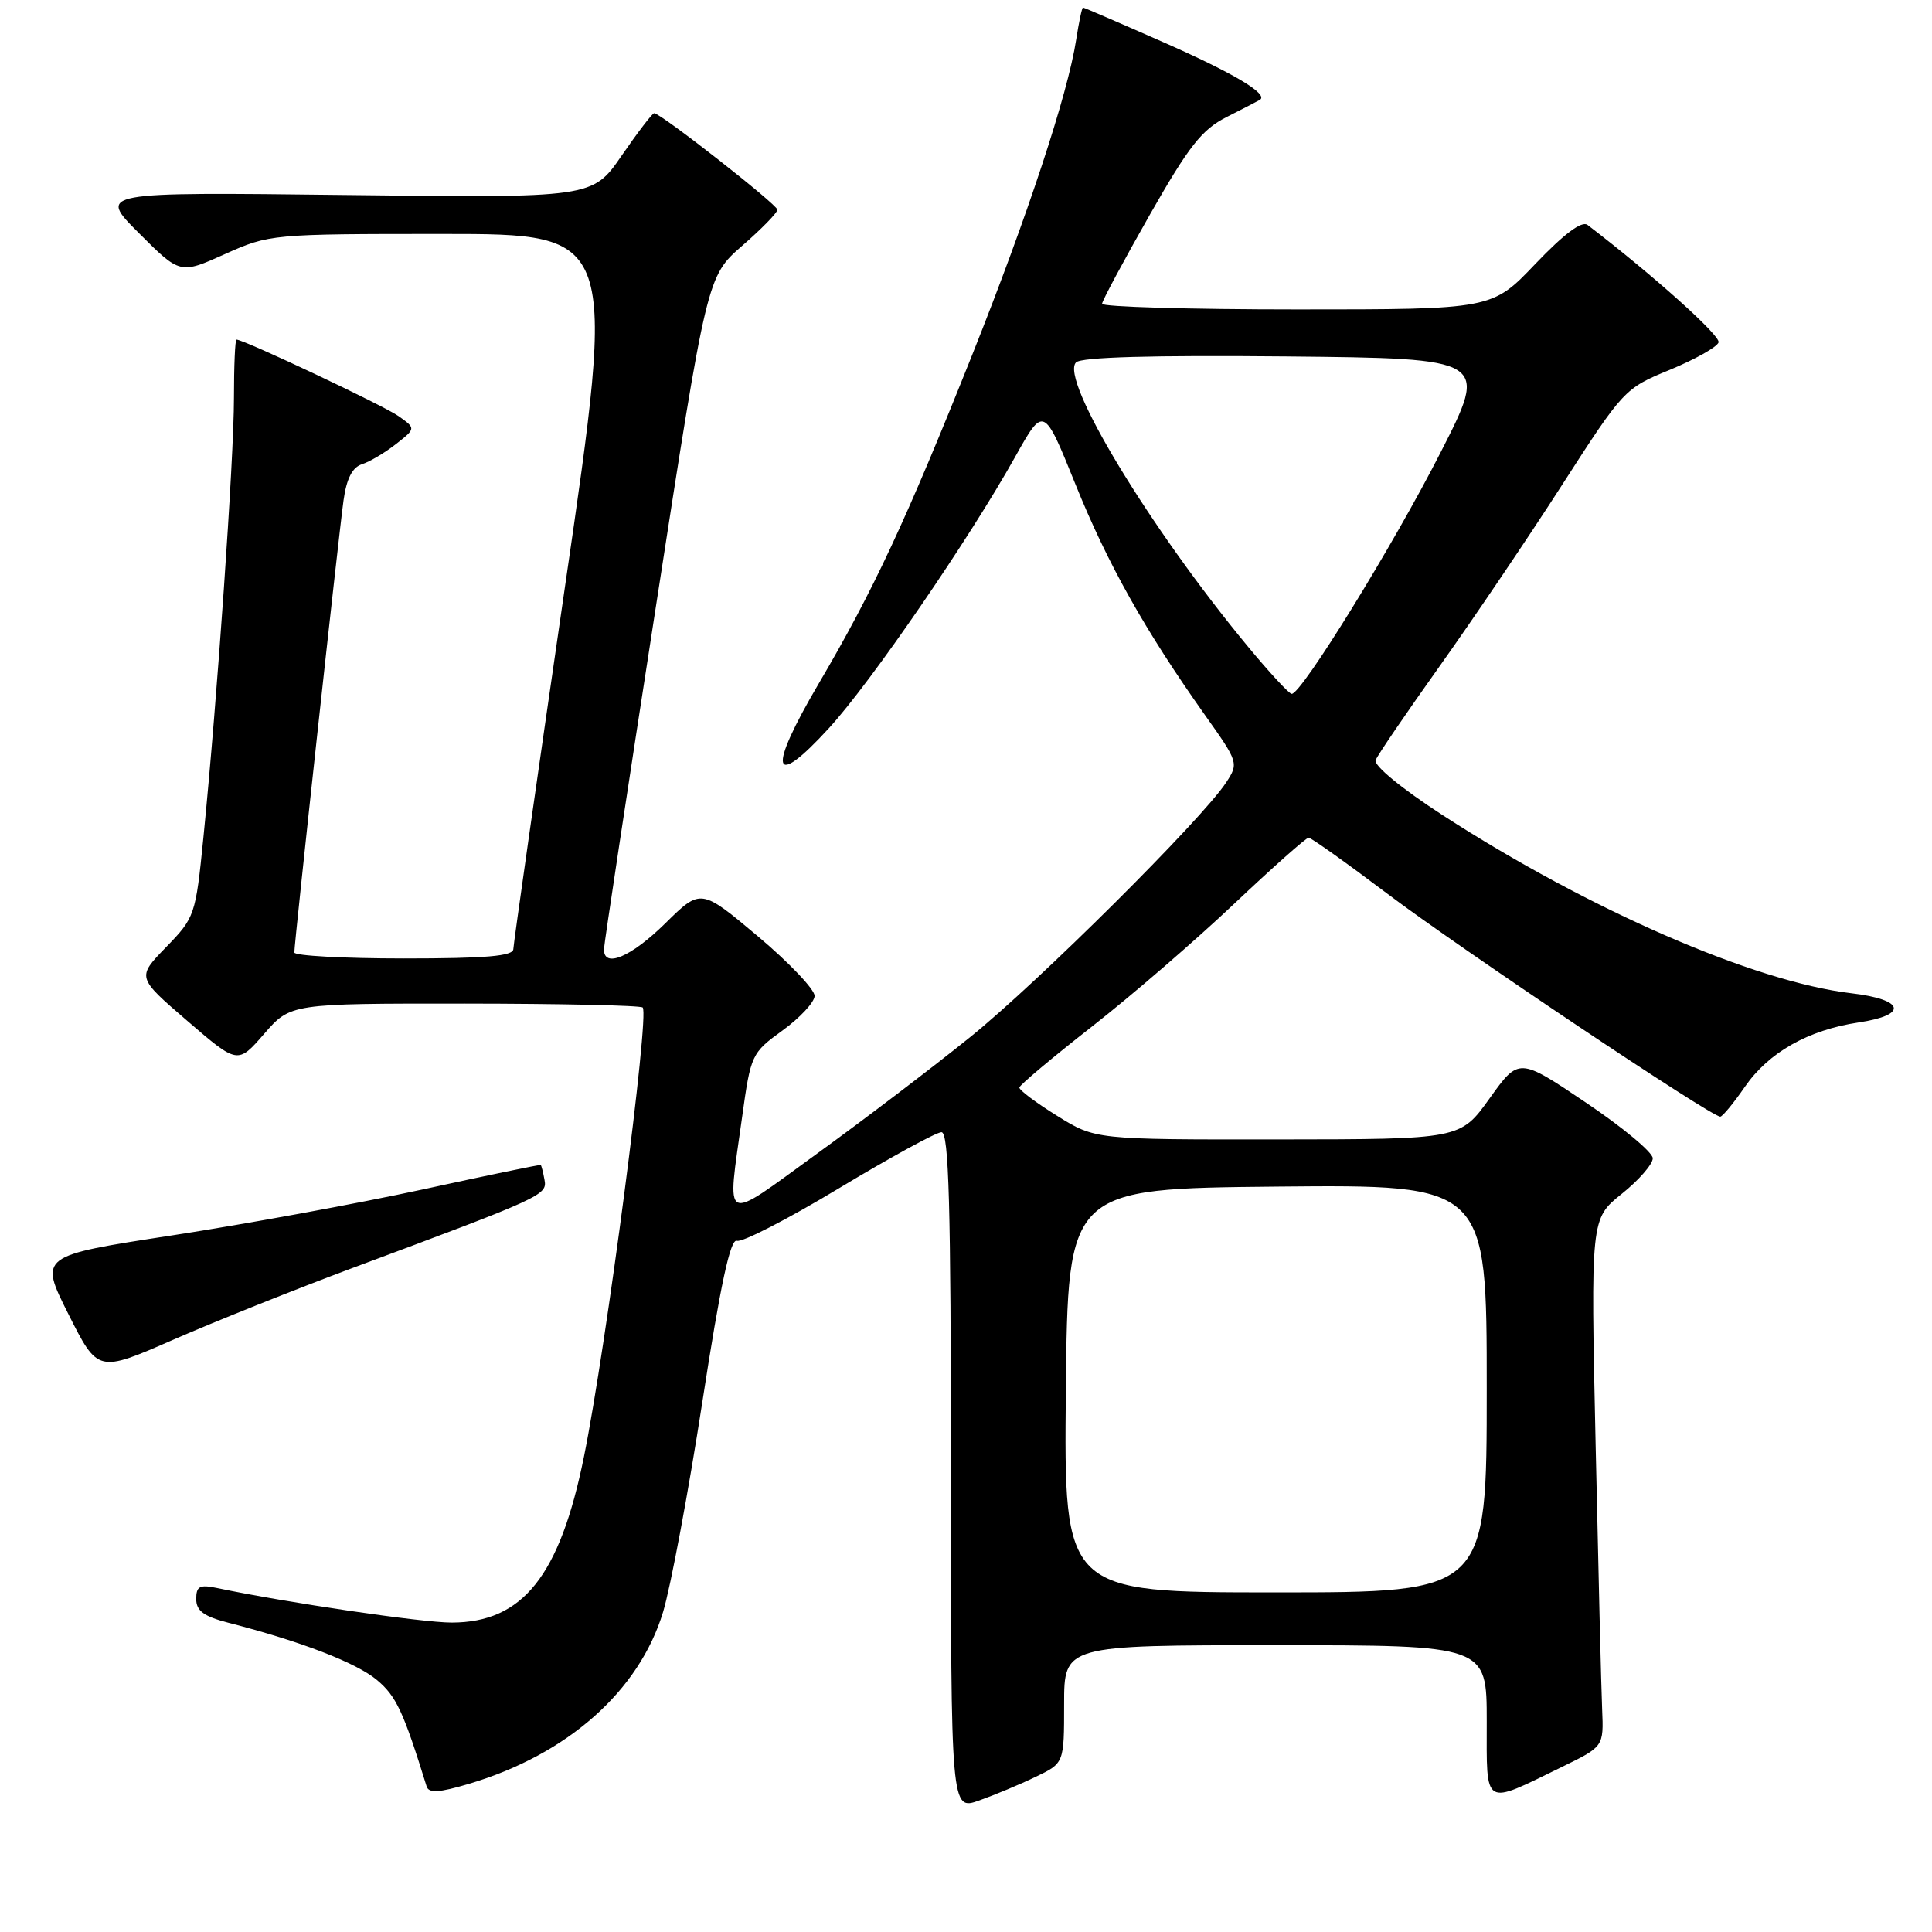 <?xml version="1.0" encoding="UTF-8" standalone="no"?>
<!DOCTYPE svg PUBLIC "-//W3C//DTD SVG 1.1//EN" "http://www.w3.org/Graphics/SVG/1.1/DTD/svg11.dtd" >
<svg xmlns="http://www.w3.org/2000/svg" xmlns:xlink="http://www.w3.org/1999/xlink" version="1.1" viewBox="0 0 256 256">
 <g >
 <path fill="currentColor"
d=" M 137.25 235.43 C 141.00 233.63 141.00 233.63 141.00 225.81 C 141.00 218.00 141.00 218.00 169.00 218.00 C 197.00 218.00 197.00 218.00 197.00 228.07 C 197.00 239.62 196.42 239.27 207.00 234.11 C 212.50 231.43 212.50 231.43 212.29 226.46 C 212.17 223.73 211.79 208.00 211.43 191.50 C 210.77 161.50 210.77 161.50 214.88 158.20 C 217.15 156.39 219.00 154.26 219.00 153.48 C 219.00 152.69 215.01 149.37 210.13 146.09 C 201.26 140.12 201.26 140.12 197.38 145.54 C 193.50 150.96 193.50 150.96 169.32 150.98 C 145.13 151.00 145.13 151.00 140.07 147.85 C 137.28 146.12 135.03 144.43 135.07 144.10 C 135.11 143.77 139.45 140.12 144.72 136.00 C 149.99 131.88 158.46 124.56 163.54 119.75 C 168.63 114.94 173.07 111.00 173.40 111.00 C 173.73 111.00 178.46 114.37 183.91 118.48 C 193.51 125.73 226.83 148.04 227.95 147.96 C 228.25 147.94 229.72 146.16 231.21 144.00 C 234.36 139.44 239.60 136.48 246.27 135.48 C 252.90 134.49 252.38 132.44 245.30 131.61 C 232.42 130.09 210.48 120.53 191.15 108.01 C 185.72 104.49 182.00 101.43 182.28 100.72 C 182.54 100.05 186.36 94.45 190.76 88.27 C 195.16 82.09 202.46 71.29 206.98 64.26 C 215.10 51.64 215.27 51.46 221.27 49.00 C 224.61 47.62 227.51 45.99 227.72 45.37 C 228.01 44.49 218.97 36.39 210.35 29.80 C 209.60 29.23 207.25 30.98 203.45 34.96 C 197.70 41.00 197.70 41.00 171.85 41.00 C 157.63 41.00 146.02 40.66 146.03 40.25 C 146.05 39.84 148.89 34.55 152.33 28.50 C 157.55 19.33 159.25 17.17 162.55 15.50 C 164.72 14.40 166.70 13.38 166.94 13.23 C 168.14 12.48 163.50 9.71 154.12 5.58 C 148.41 3.06 143.63 1.00 143.50 1.00 C 143.37 1.00 142.96 2.91 142.60 5.25 C 141.50 12.43 136.14 28.66 128.83 47.00 C 120.09 68.90 115.70 78.31 108.50 90.55 C 101.64 102.20 102.24 104.80 109.86 96.46 C 115.44 90.36 128.39 71.48 134.50 60.56 C 138.30 53.77 138.30 53.77 142.49 64.14 C 146.75 74.69 151.71 83.53 159.70 94.80 C 164.09 100.98 164.14 101.14 162.48 103.67 C 159.28 108.56 137.55 130.17 128.54 137.43 C 123.57 141.44 114.44 148.39 108.25 152.87 C 95.53 162.10 96.32 162.48 98.33 148.04 C 99.48 139.74 99.58 139.52 103.69 136.54 C 105.99 134.87 107.91 132.81 107.94 131.97 C 107.97 131.13 104.59 127.57 100.43 124.07 C 92.86 117.71 92.86 117.71 88.15 122.35 C 83.60 126.83 79.96 128.35 80.03 125.75 C 80.05 125.06 83.13 104.73 86.88 80.56 C 93.68 36.63 93.68 36.63 98.35 32.56 C 100.92 30.33 103.01 28.18 103.01 27.79 C 103.00 27.11 87.55 15.00 86.68 15.00 C 86.44 15.00 84.50 17.53 82.38 20.61 C 78.51 26.23 78.51 26.23 45.74 25.84 C 12.97 25.45 12.97 25.45 18.41 30.89 C 23.86 36.34 23.86 36.34 29.80 33.67 C 35.69 31.03 35.98 31.00 58.72 31.00 C 81.68 31.00 81.68 31.00 74.86 77.75 C 71.12 103.46 68.04 125.06 68.02 125.75 C 68.01 126.69 64.42 127.00 53.50 127.00 C 45.52 127.00 39.00 126.64 39.00 126.21 C 39.00 124.90 44.88 70.83 45.52 66.30 C 45.92 63.41 46.69 61.92 47.97 61.51 C 49.00 61.18 51.02 59.98 52.47 58.84 C 55.11 56.77 55.11 56.77 52.81 55.14 C 50.84 53.74 32.32 45.00 31.34 45.00 C 31.15 45.00 31.00 48.49 31.00 52.75 C 31.00 60.79 28.78 92.72 26.95 111.00 C 25.92 121.29 25.82 121.58 22.01 125.50 C 18.12 129.50 18.12 129.50 24.81 135.26 C 31.50 141.02 31.50 141.02 35.00 136.99 C 38.50 132.97 38.50 132.97 61.58 132.98 C 74.28 132.99 84.89 133.22 85.16 133.50 C 86.09 134.42 80.32 178.51 77.38 193.00 C 74.18 208.82 69.26 214.99 59.85 215.00 C 55.90 215.00 37.99 212.36 28.75 210.42 C 26.46 209.94 26.00 210.18 26.00 211.88 C 26.00 213.44 27.00 214.18 30.25 215.02 C 39.91 217.50 47.24 220.33 49.96 222.62 C 52.51 224.76 53.45 226.78 56.53 236.71 C 56.82 237.63 58.16 237.55 62.13 236.37 C 75.19 232.49 84.68 224.09 87.86 213.60 C 88.87 210.25 91.22 197.70 93.07 185.73 C 95.46 170.23 96.78 164.09 97.64 164.41 C 98.30 164.67 104.39 161.54 111.17 157.45 C 117.95 153.37 124.06 150.03 124.75 150.02 C 125.73 150.00 126.00 159.65 126.00 194.96 C 126.00 239.91 126.00 239.91 129.75 238.57 C 131.81 237.84 135.19 236.43 137.25 235.43 Z  M 46.75 168.00 C 71.92 158.63 72.53 158.35 72.15 156.34 C 71.97 155.33 71.74 154.44 71.65 154.37 C 71.57 154.29 64.53 155.75 56.00 157.61 C 47.47 159.46 32.55 162.20 22.84 163.69 C 5.18 166.40 5.18 166.40 9.07 174.14 C 12.97 181.89 12.97 181.89 22.98 177.51 C 28.49 175.10 39.19 170.82 46.75 168.00 Z  M 141.23 184.25 C 141.50 157.50 141.50 157.50 169.25 157.23 C 197.00 156.97 197.00 156.97 197.00 183.98 C 197.00 211.00 197.00 211.00 168.98 211.00 C 140.97 211.00 140.97 211.00 141.23 184.25 Z  M 165.37 85.69 C 152.39 70.02 140.39 50.21 142.58 48.02 C 143.28 47.32 152.57 47.06 170.44 47.23 C 197.24 47.50 197.24 47.50 190.86 60.00 C 184.56 72.35 172.40 92.06 171.15 91.94 C 170.79 91.91 168.19 89.10 165.37 85.69 Z "/>
</g>
</svg>